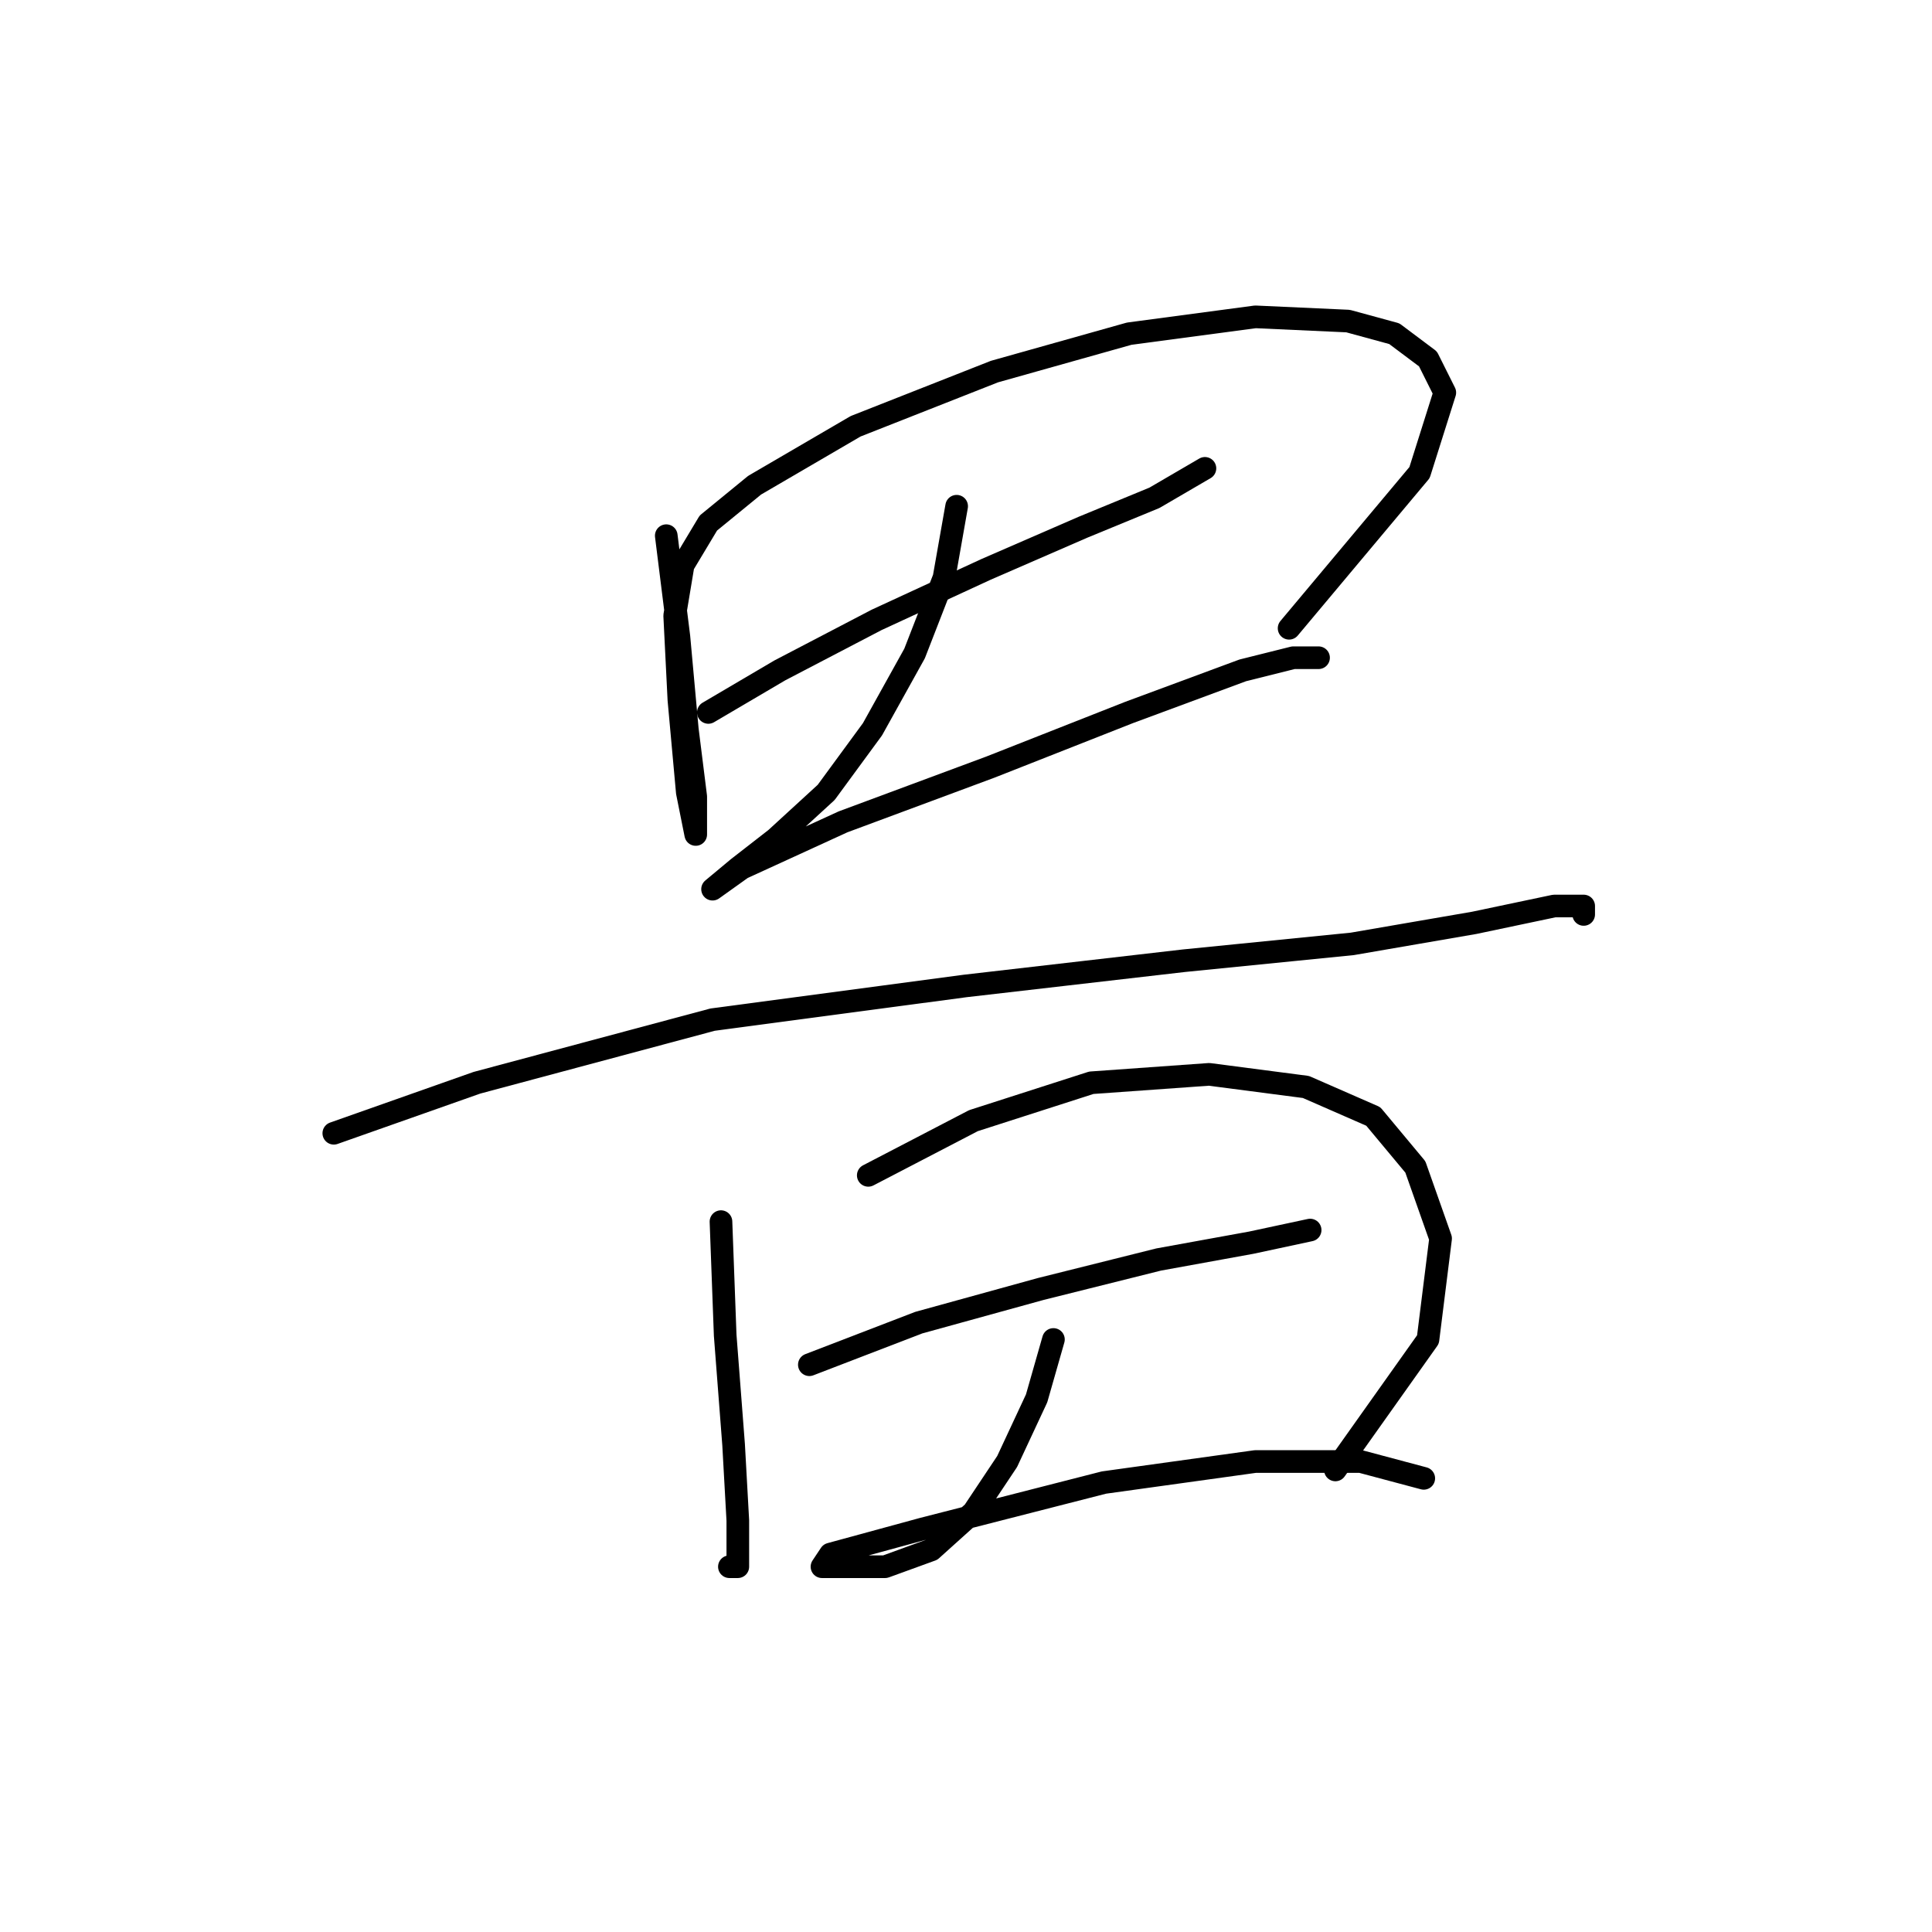 <?xml version="1.0" standalone="no"?>
    <svg width="256" height="256" xmlns="http://www.w3.org/2000/svg" version="1.1">
    <polyline stroke="black" stroke-width="3" stroke-linecap="round" fill="transparent" stroke-linejoin="round" points="88.284 70.981 89.957 84.364 91.072 96.632 92.188 105.554 92.188 110.572 91.072 104.996 89.957 92.729 89.4 81.576 90.515 74.885 93.86 69.308 99.994 64.29 113.377 56.483 131.779 49.234 149.623 44.216 166.351 41.985 178.619 42.543 184.753 44.216 189.214 47.561 191.444 52.022 188.098 62.617 170.812 83.249 170.812 83.249 " />
        <polyline stroke="black" stroke-width="3" stroke-linecap="round" fill="transparent" stroke-linejoin="round" points="93.86 94.401 103.34 88.825 116.165 82.134 130.663 75.442 143.489 69.866 152.968 65.963 159.66 62.059 159.66 62.059 " />
        <polyline stroke="black" stroke-width="3" stroke-linecap="round" fill="transparent" stroke-linejoin="round" points="126.76 67.078 125.087 76.558 121.184 86.595 115.608 96.632 109.474 104.996 102.782 111.13 97.764 115.033 94.418 117.821 94.418 117.821 98.321 115.033 111.704 108.9 131.221 101.65 149.623 94.401 164.678 88.825 171.37 87.152 174.715 87.152 174.715 87.152 " />
        <polyline stroke="black" stroke-width="3" stroke-linecap="round" fill="transparent" stroke-linejoin="round" points="44.232 150.163 63.191 143.472 94.418 135.108 127.875 130.647 156.872 127.301 179.176 125.071 195.347 122.282 205.942 120.052 209.846 120.052 209.846 121.167 209.846 121.167 " />
        <polyline stroke="black" stroke-width="3" stroke-linecap="round" fill="transparent" stroke-linejoin="round" points="95.533 161.873 96.091 176.929 97.206 191.427 97.764 201.465 97.764 207.598 96.649 207.598 96.649 207.598 " />
        <polyline stroke="black" stroke-width="3" stroke-linecap="round" fill="transparent" stroke-linejoin="round" points="115.05 155.74 128.991 148.491 144.604 143.472 160.217 142.357 173.043 144.03 181.964 147.933 187.541 154.624 190.886 164.104 189.214 177.487 176.946 194.773 176.946 194.773 " />
        <polyline stroke="black" stroke-width="3" stroke-linecap="round" fill="transparent" stroke-linejoin="round" points="107.243 180.833 121.742 175.256 137.912 170.795 153.526 166.892 165.794 164.662 173.6 162.989 173.6 162.989 " />
        <polyline stroke="black" stroke-width="3" stroke-linecap="round" fill="transparent" stroke-linejoin="round" points="139.585 177.487 137.355 185.294 133.452 193.658 128.991 200.349 123.414 205.368 117.281 207.598 112.262 207.598 108.916 207.598 110.031 205.925 122.299 202.58 146.277 196.446 166.351 193.658 180.292 193.658 188.656 195.888 188.656 195.888 " />
        </svg>